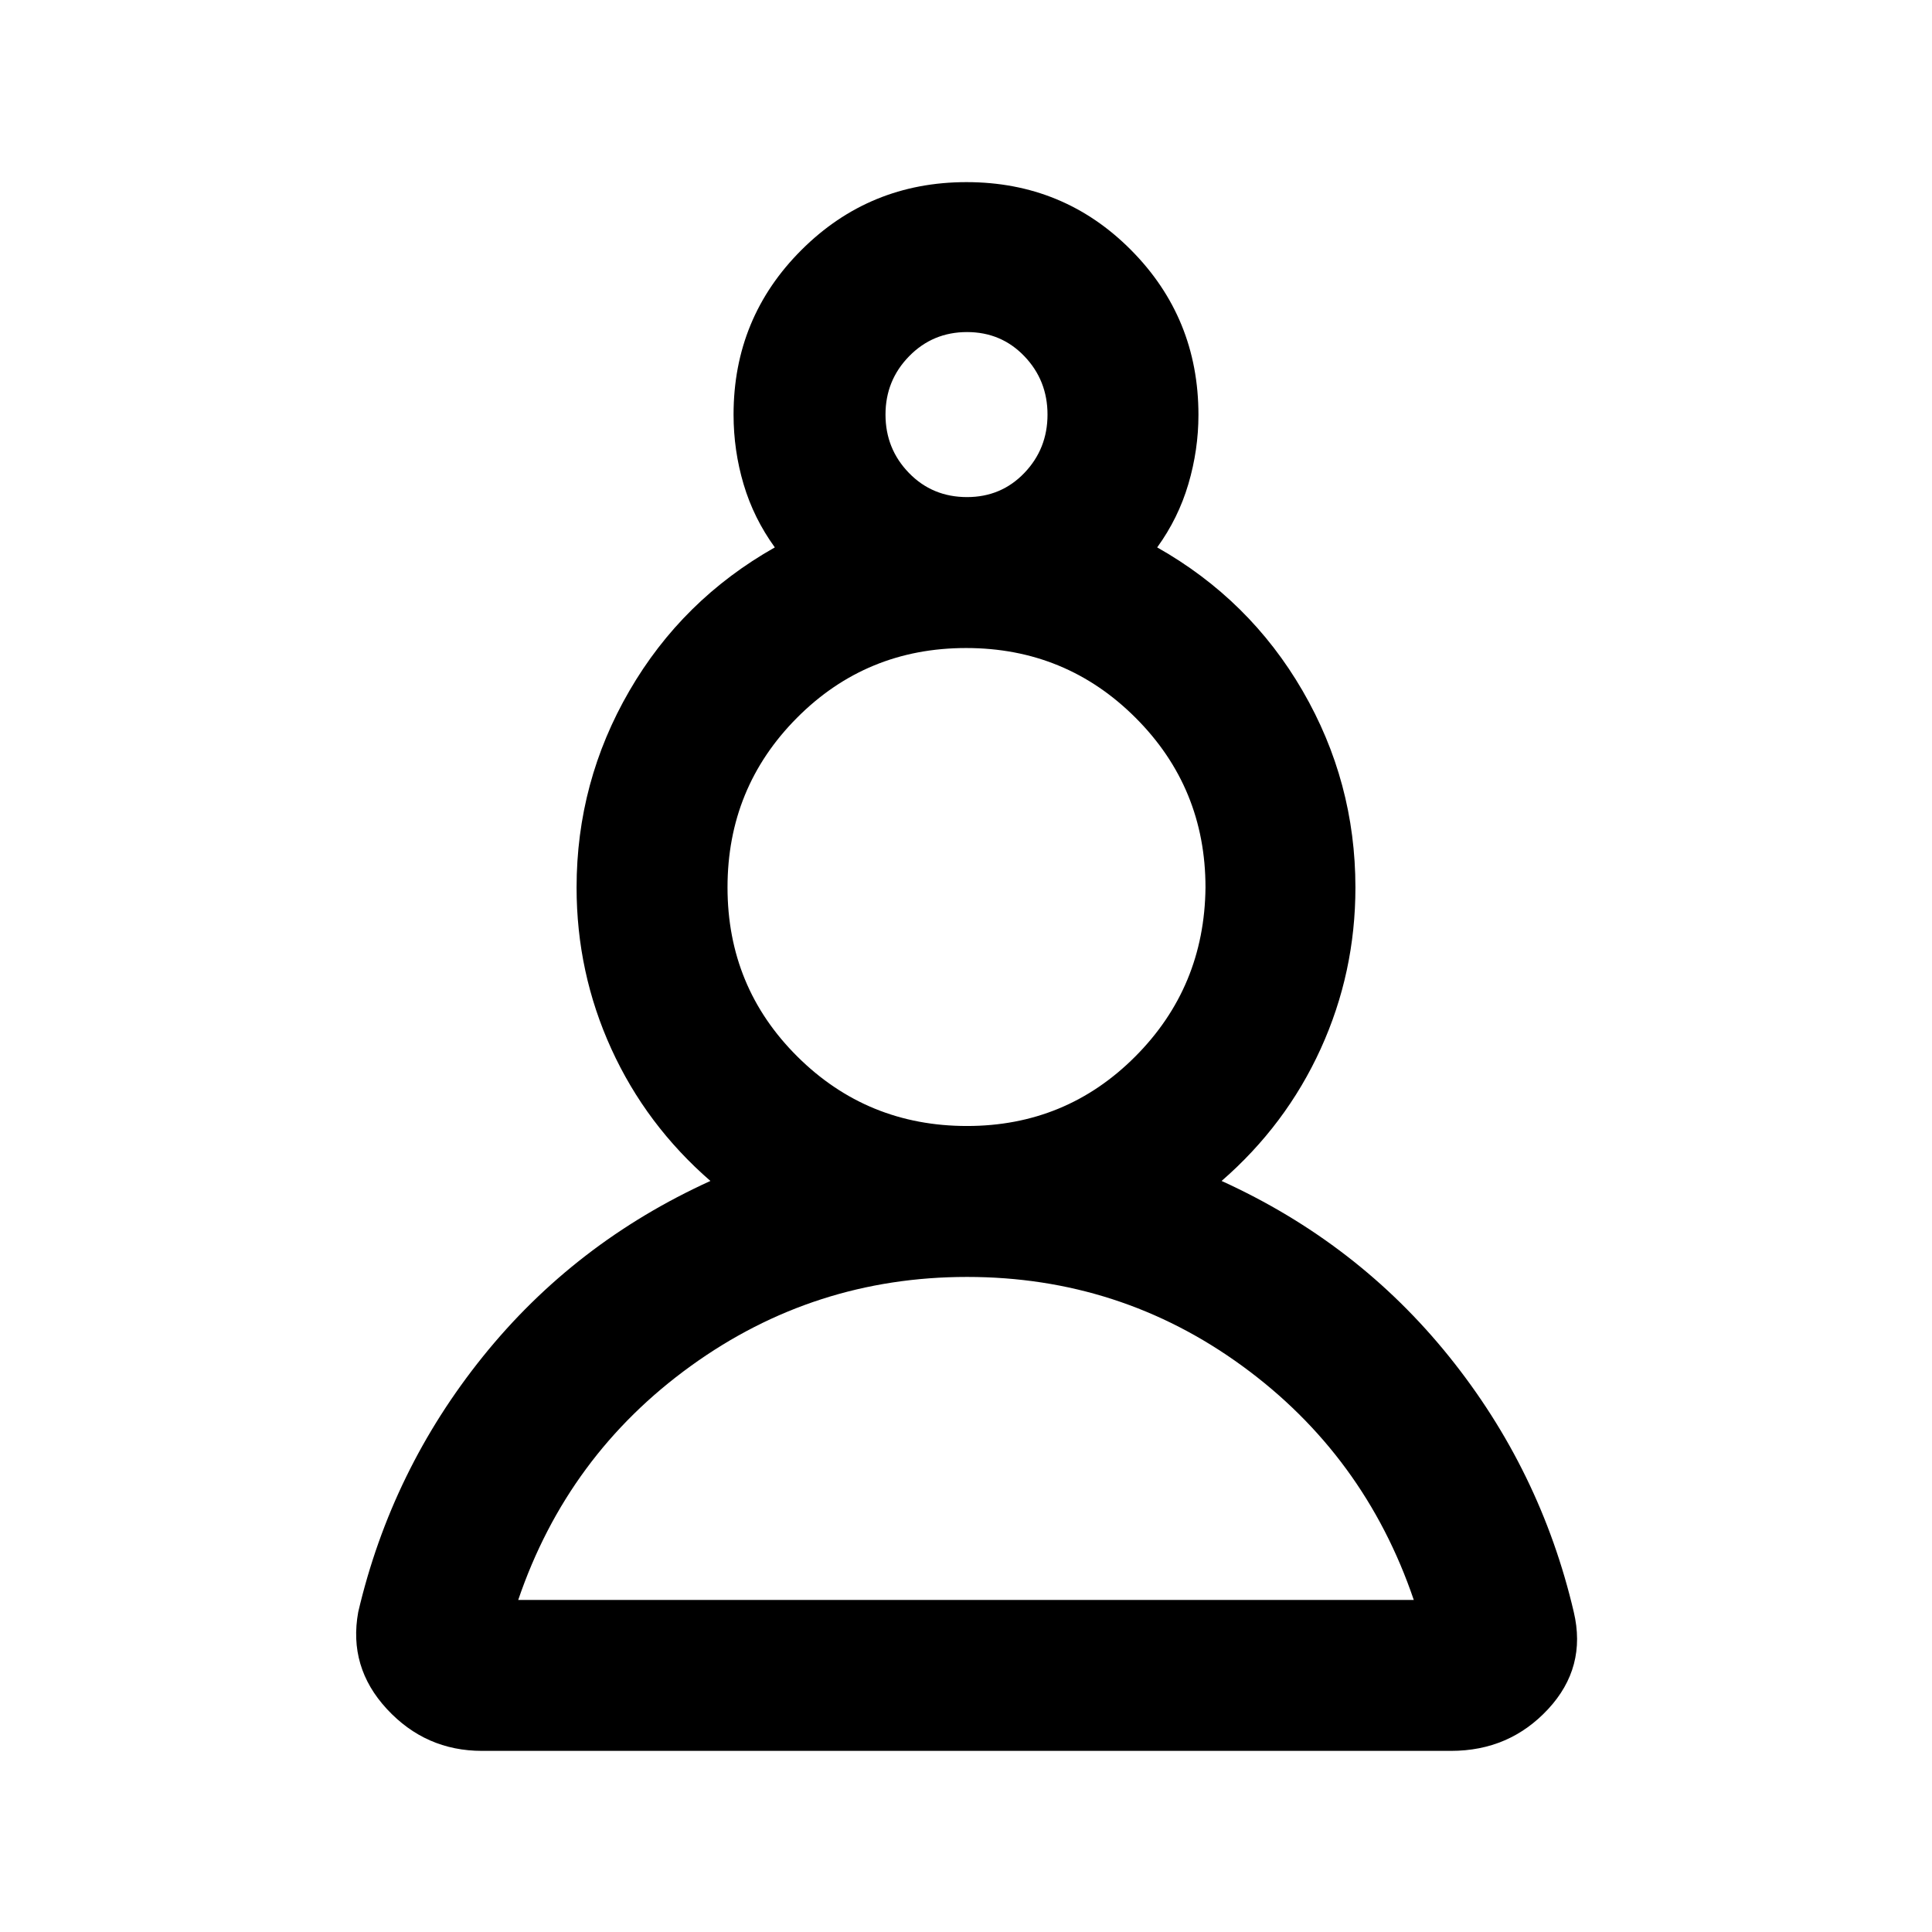 <svg xmlns="http://www.w3.org/2000/svg" height="24" viewBox="0 -960 960 960" width="24"><path d="M239.5-90q-28 0-47.25-20.79Q173-131.59 178-159q16.5-70.5 62-127t113-87.19q-32-27.81-49.25-65.67T286.5-519q0-52.5 26.25-97.75T385-688q-10.5-14.5-15.5-31.34-5-16.83-5-34.66 0-48.13 33.76-81.81 33.77-33.69 82-33.69 48.24 0 81.74 33.73 33.5 33.73 33.5 81.92 0 17.35-5 34.35T575-688q46 26 72.25 71.25T673.5-519q0 42.28-17.25 80.14T607-373.19Q674.5-342.5 720-286t62 127q6.5 27.5-12.75 48.25T721-90H239.5Zm241.03-235.5q-76.03 0-137.28 44.25T257.5-165h445q-24.5-72-85.22-116.25-60.73-44.25-136.75-44.25Zm-.03-75q49.17 0 83.58-34.5 34.42-34.5 34.92-84 0-49.58-34.69-84.29Q529.62-638 480.06-638T396-603.31q-34.5 34.69-34.5 84.25T396.21-435q34.71 34.5 84.29 34.5Zm0-312.5q17 0 28.5-12t11.5-29q0-17-11.5-29t-28.5-12q-17 0-28.75 12T440-754q0 17 11.64 29 11.65 12 28.86 12Zm0-41Zm0 589Zm0-354Z"/></svg>